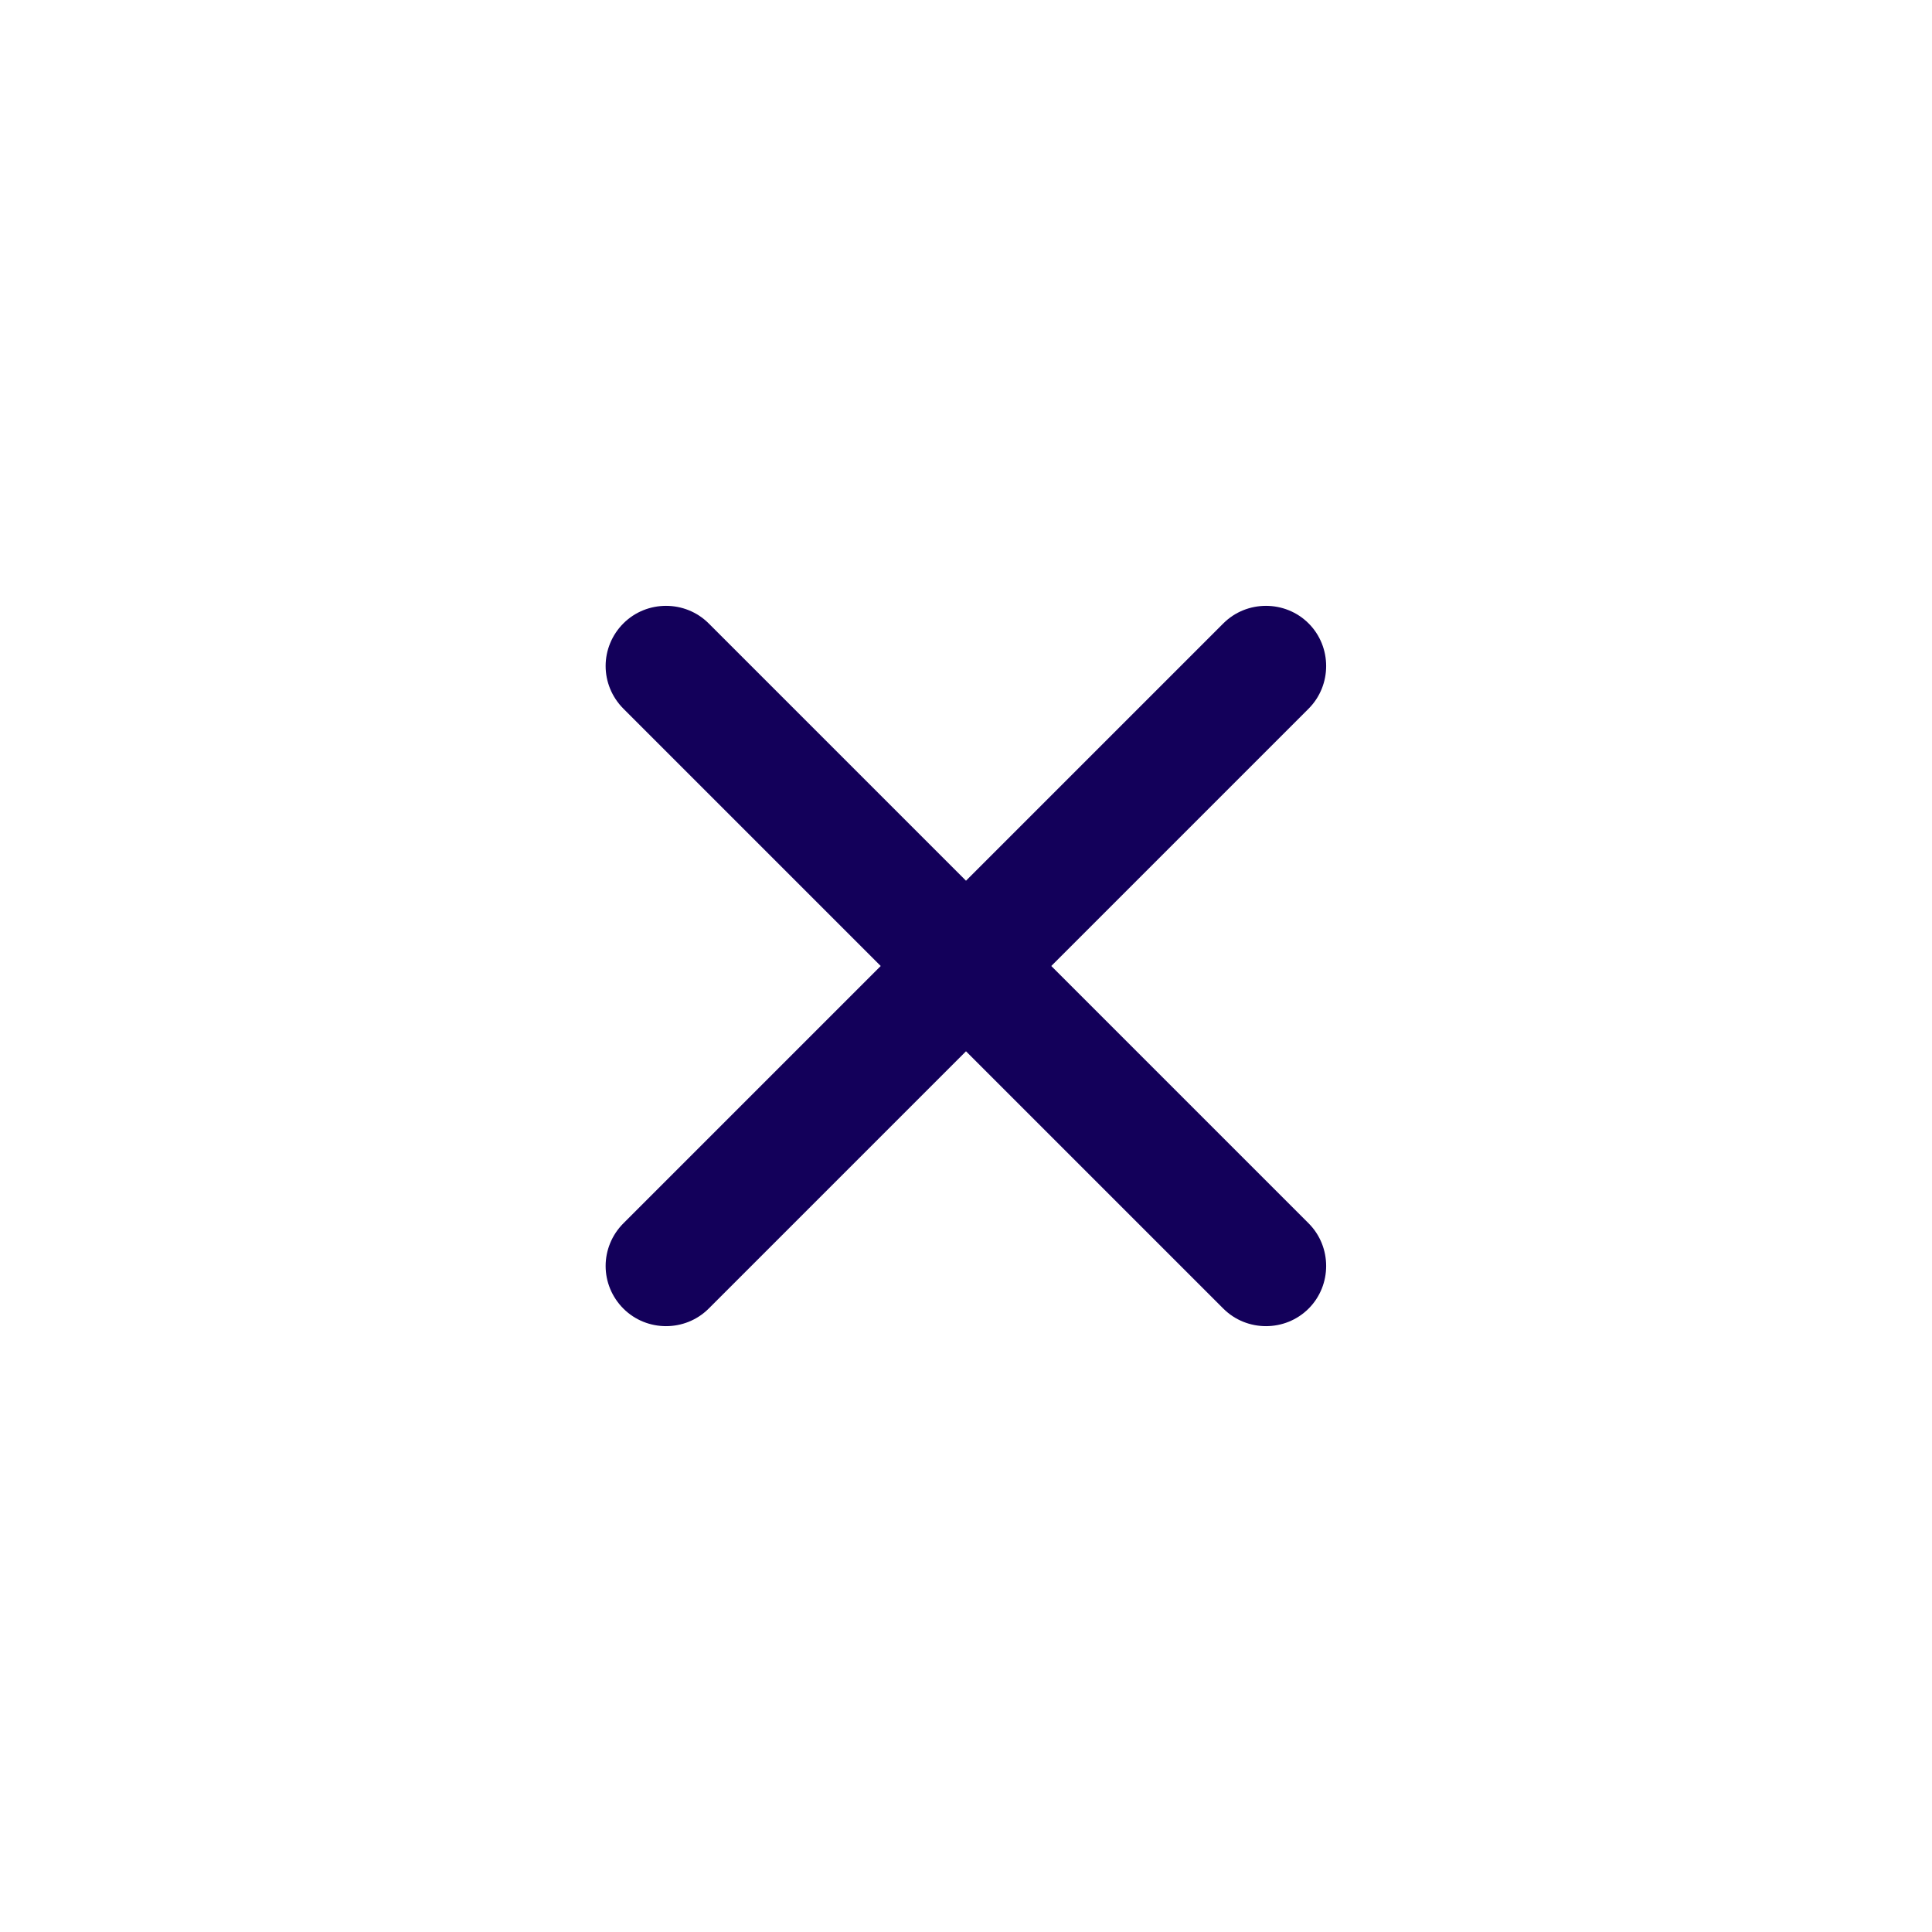 <svg width="36" height="36" viewBox="0 0 36 36" fill="none" xmlns="http://www.w3.org/2000/svg">
<path d="M19.589 18L24.384 13.205C24.82 12.769 24.82 12.052 24.384 11.616C23.948 11.18 23.231 11.18 22.795 11.616L18 16.411L13.205 11.616C12.769 11.18 12.052 11.18 11.616 11.616C11.398 11.834 11.285 12.122 11.285 12.41C11.285 12.698 11.398 12.987 11.616 13.205L16.411 18L11.616 22.795C11.398 23.013 11.285 23.302 11.285 23.59C11.285 23.878 11.398 24.166 11.616 24.384C12.052 24.82 12.769 24.82 13.205 24.384L18 19.589L22.795 24.384C23.231 24.82 23.948 24.82 24.384 24.384C24.82 23.948 24.82 23.231 24.384 22.795L19.589 18Z" fill="#13005A"/>
</svg>
